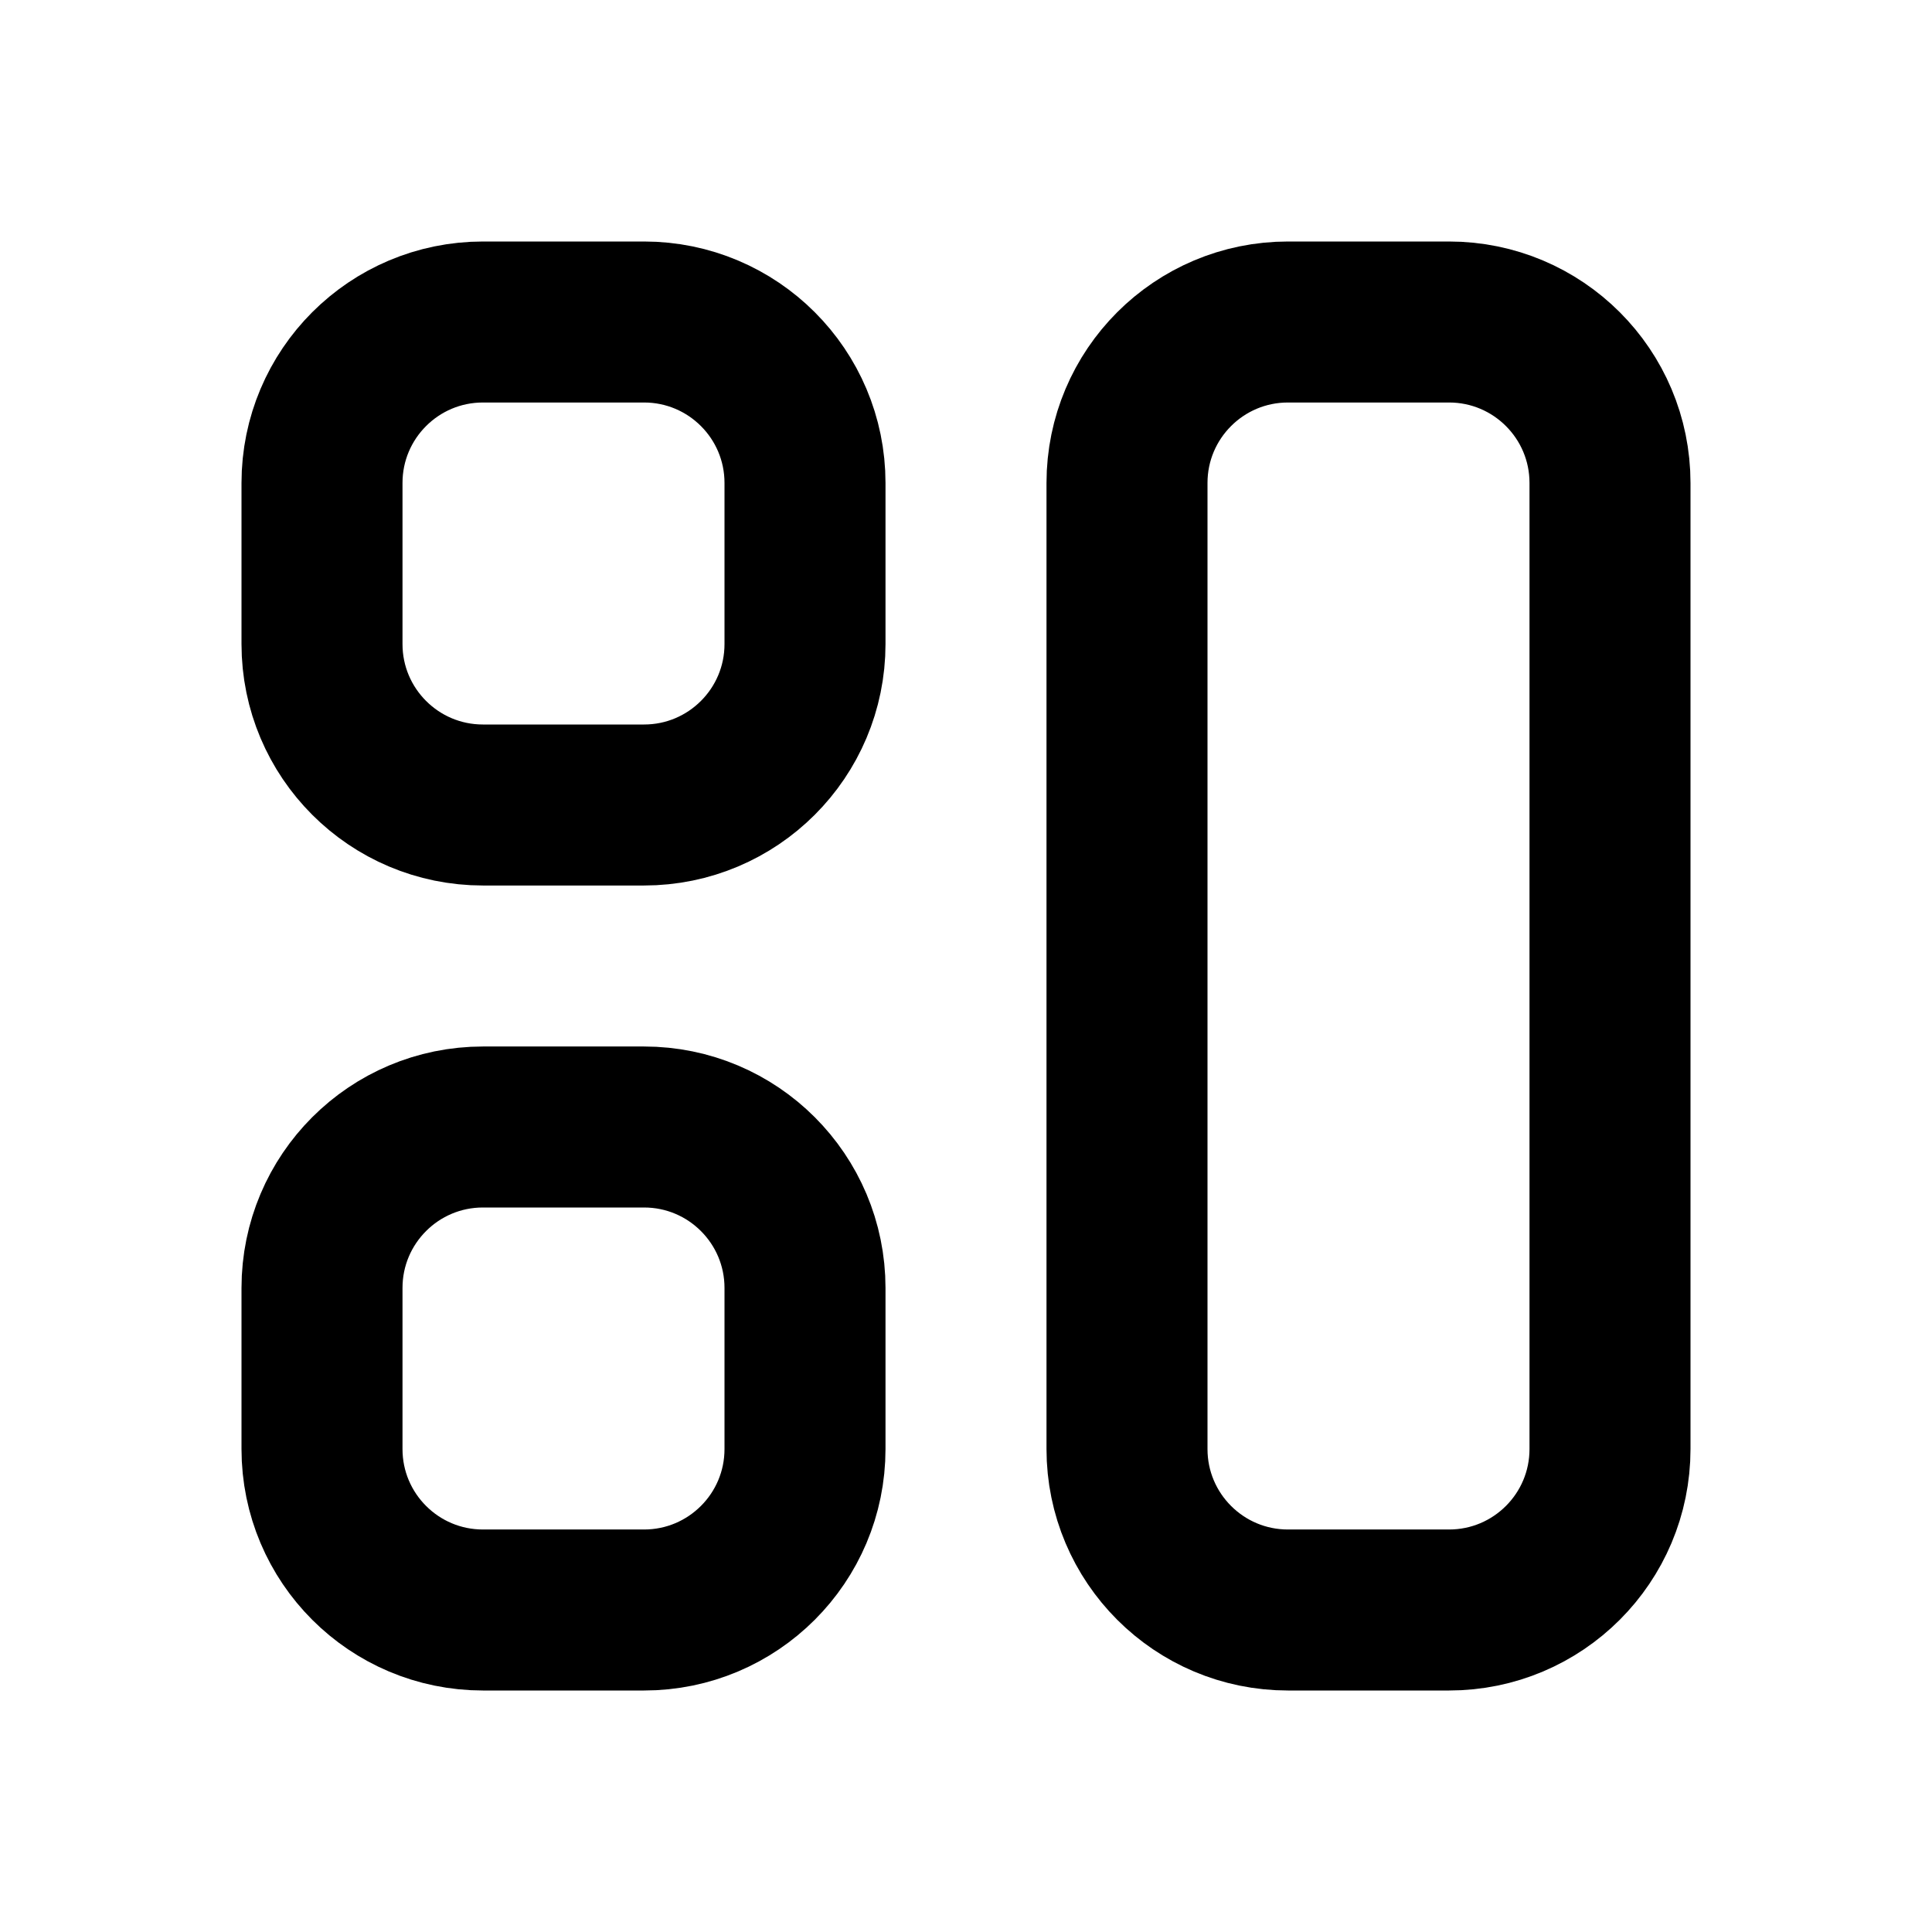 <svg width="24" height="24" viewBox="0 0 24 24" fill="none" xmlns="http://www.w3.org/2000/svg">
<path d="M4 8V6C4 4.895 4.895 4 6 4H8C9.105 4 10 4.895 10 6V8C10 9.105 9.105 10 8 10H6C4.895 10 4 9.105 4 8Z" stroke="currentColor" stroke-width="2"/>
<path d="M14 18V6C14 4.895 14.895 4 16 4H18C19.105 4 20 4.895 20 6V18C20 19.105 19.105 20 18 20H16C14.895 20 14 19.105 14 18Z" stroke="currentColor" stroke-width="2"/>
<path d="M4 18V16C4 14.895 4.895 14 6 14H8C9.105 14 10 14.895 10 16V18C10 19.105 9.105 20 8 20H6C4.895 20 4 19.105 4 18Z" stroke="currentColor" stroke-width="2"/>
</svg>
